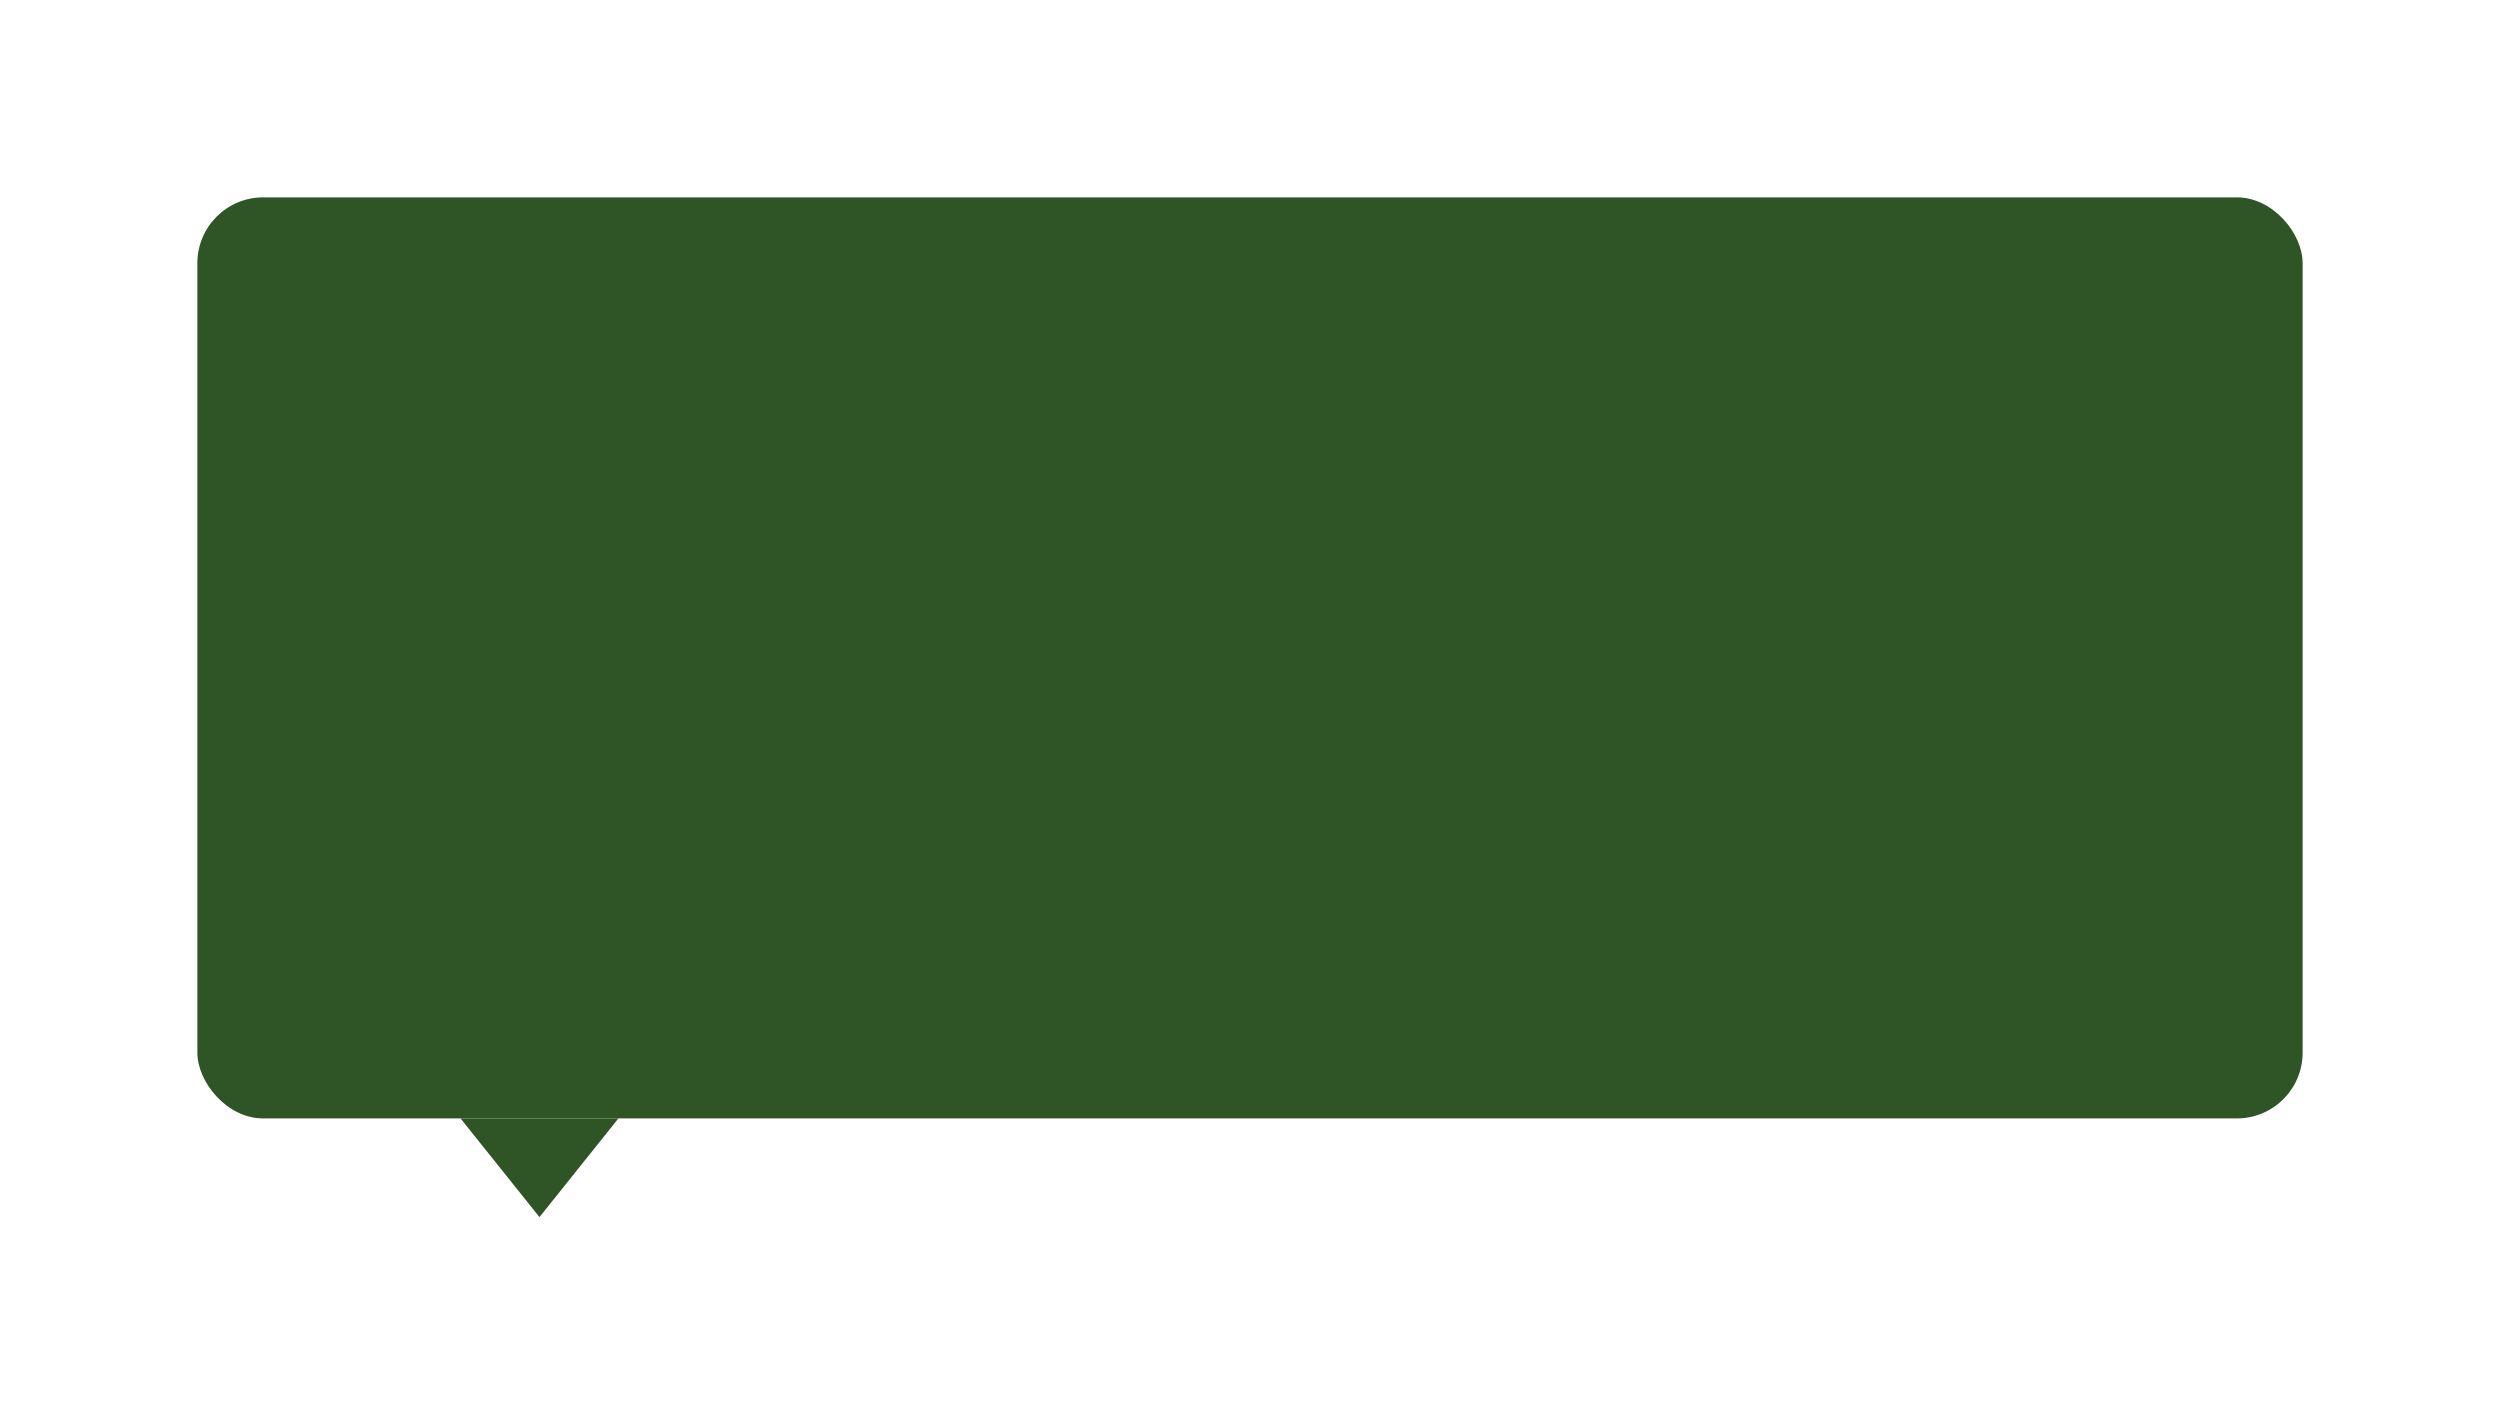 <svg width="380" height="215" viewBox="0 0 380 215" fill="none" xmlns="http://www.w3.org/2000/svg">
<g filter="url(#filter0_d_26_506)">
<rect x="30" y="25" width="320" height="140" rx="10" fill="#2F5425"/>
<path d="M70 165H94L82 180L70 165Z" fill="#2F5425"/>
</g>
<defs>
<filter id="filter0_d_26_506" x="0" y="0" width="380" height="215" filterUnits="userSpaceOnUse" color-interpolation-filters="sRGB">
<feFlood flood-opacity="0" result="BackgroundImageFix"/>
<feColorMatrix in="SourceAlpha" type="matrix" values="0 0 0 0 0 0 0 0 0 0 0 0 0 0 0 0 0 0 127 0" result="hardAlpha"/>
<feOffset dy="5"/>
<feGaussianBlur stdDeviation="15"/>
<feComposite in2="hardAlpha" operator="out"/>
<feColorMatrix type="matrix" values="0 0 0 0 0 0 0 0 0 0 0 0 0 0 0 0 0 0 0.05 0"/>
<feBlend mode="normal" in2="BackgroundImageFix" result="effect1_dropShadow_26_506"/>
<feBlend mode="normal" in="SourceGraphic" in2="effect1_dropShadow_26_506" result="shape"/>
</filter>
</defs>
</svg>
